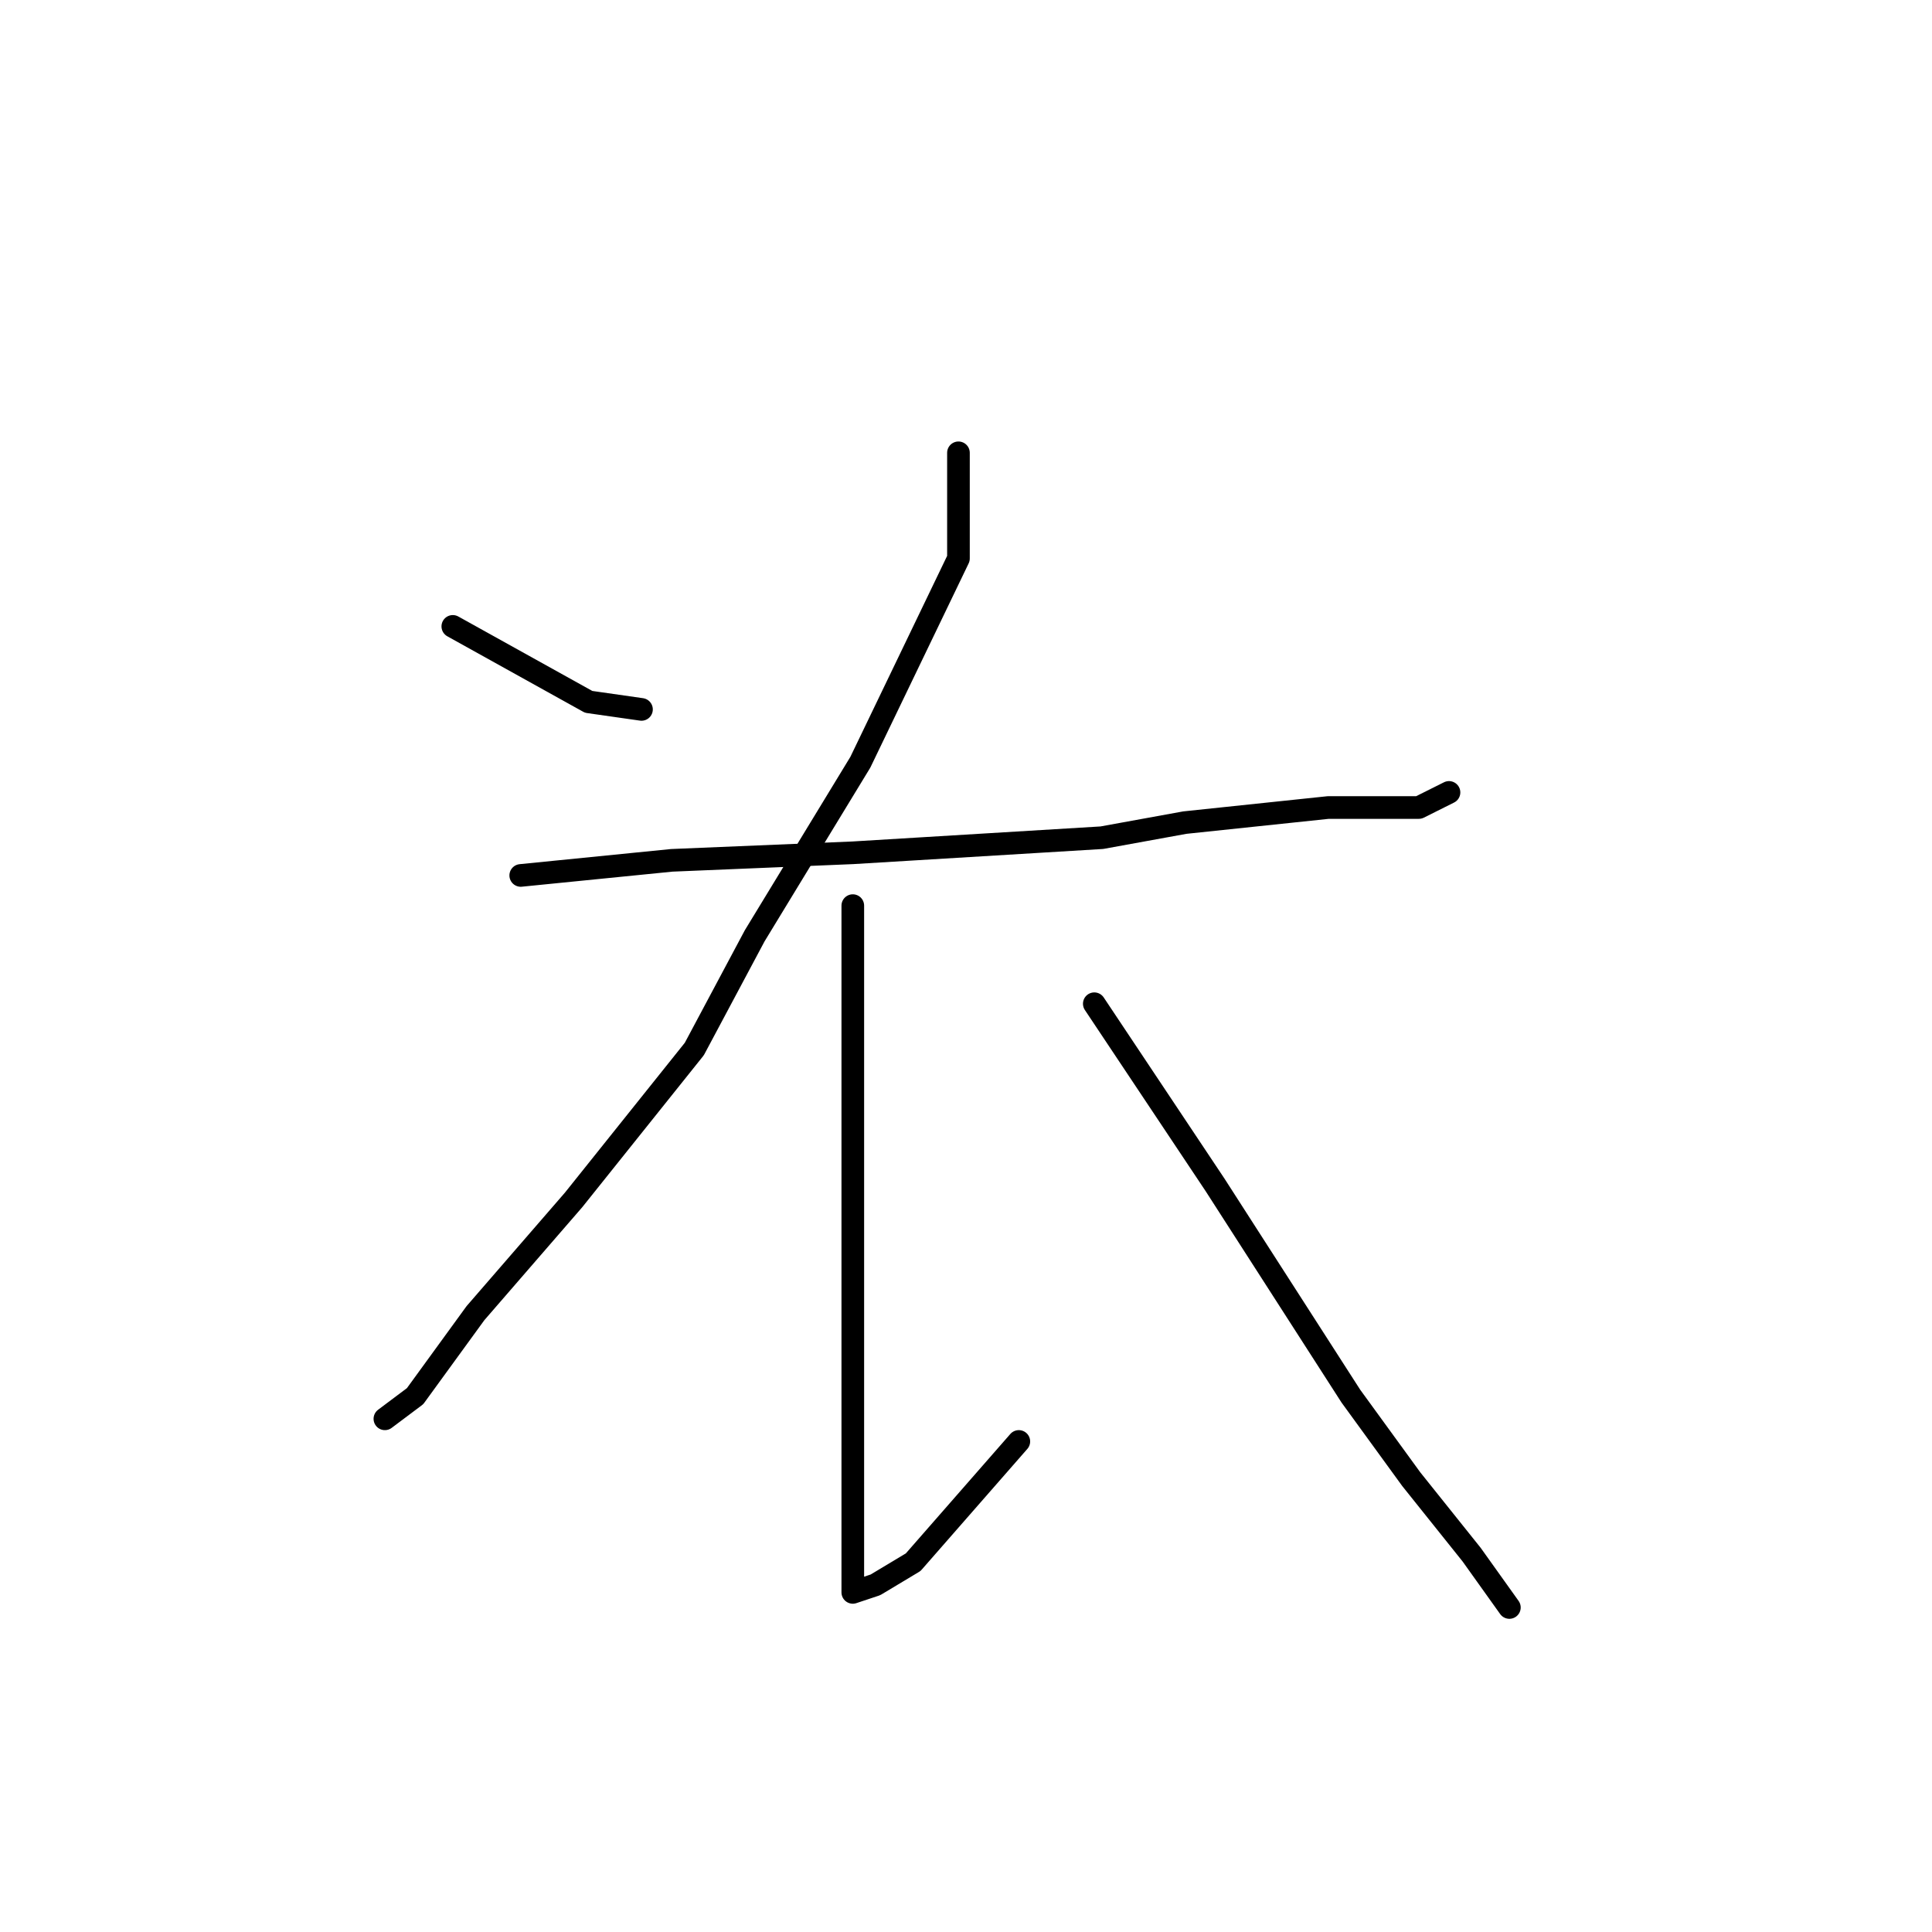 <?xml version="1.0" standalone="no"?>
    <svg width="256" height="256" xmlns="http://www.w3.org/2000/svg" version="1.1">
    <polyline stroke="black" stroke-width="3" stroke-linecap="round" fill="transparent" stroke-linejoin="round" points="60 83 69 88 78 93 85 94 85 94 " />
        <polyline stroke="black" stroke-width="3" stroke-linecap="round" fill="transparent" stroke-linejoin="round" points="127 60 127 67 127 74 114 101 100 124 92 139 76 159 63 174 55 185 51 188 51 188 " />
        <polyline stroke="black" stroke-width="3" stroke-linecap="round" fill="transparent" stroke-linejoin="round" points="69 116 79 115 89 114 113 113 146 111 157 109 176 107 188 107 192 105 192 105 " />
        <polyline stroke="black" stroke-width="3" stroke-linecap="round" fill="transparent" stroke-linejoin="round" points="113 120 113 137 113 154 113 174 113 191 113 204 113 209 113 211 116 210 121 207 135 191 135 191 " />
        <polyline stroke="black" stroke-width="3" stroke-linecap="round" fill="transparent" stroke-linejoin="round" points="145 133 153 145 161 157 179 185 187 196 195 206 200 213 200 213 " />
        </svg>